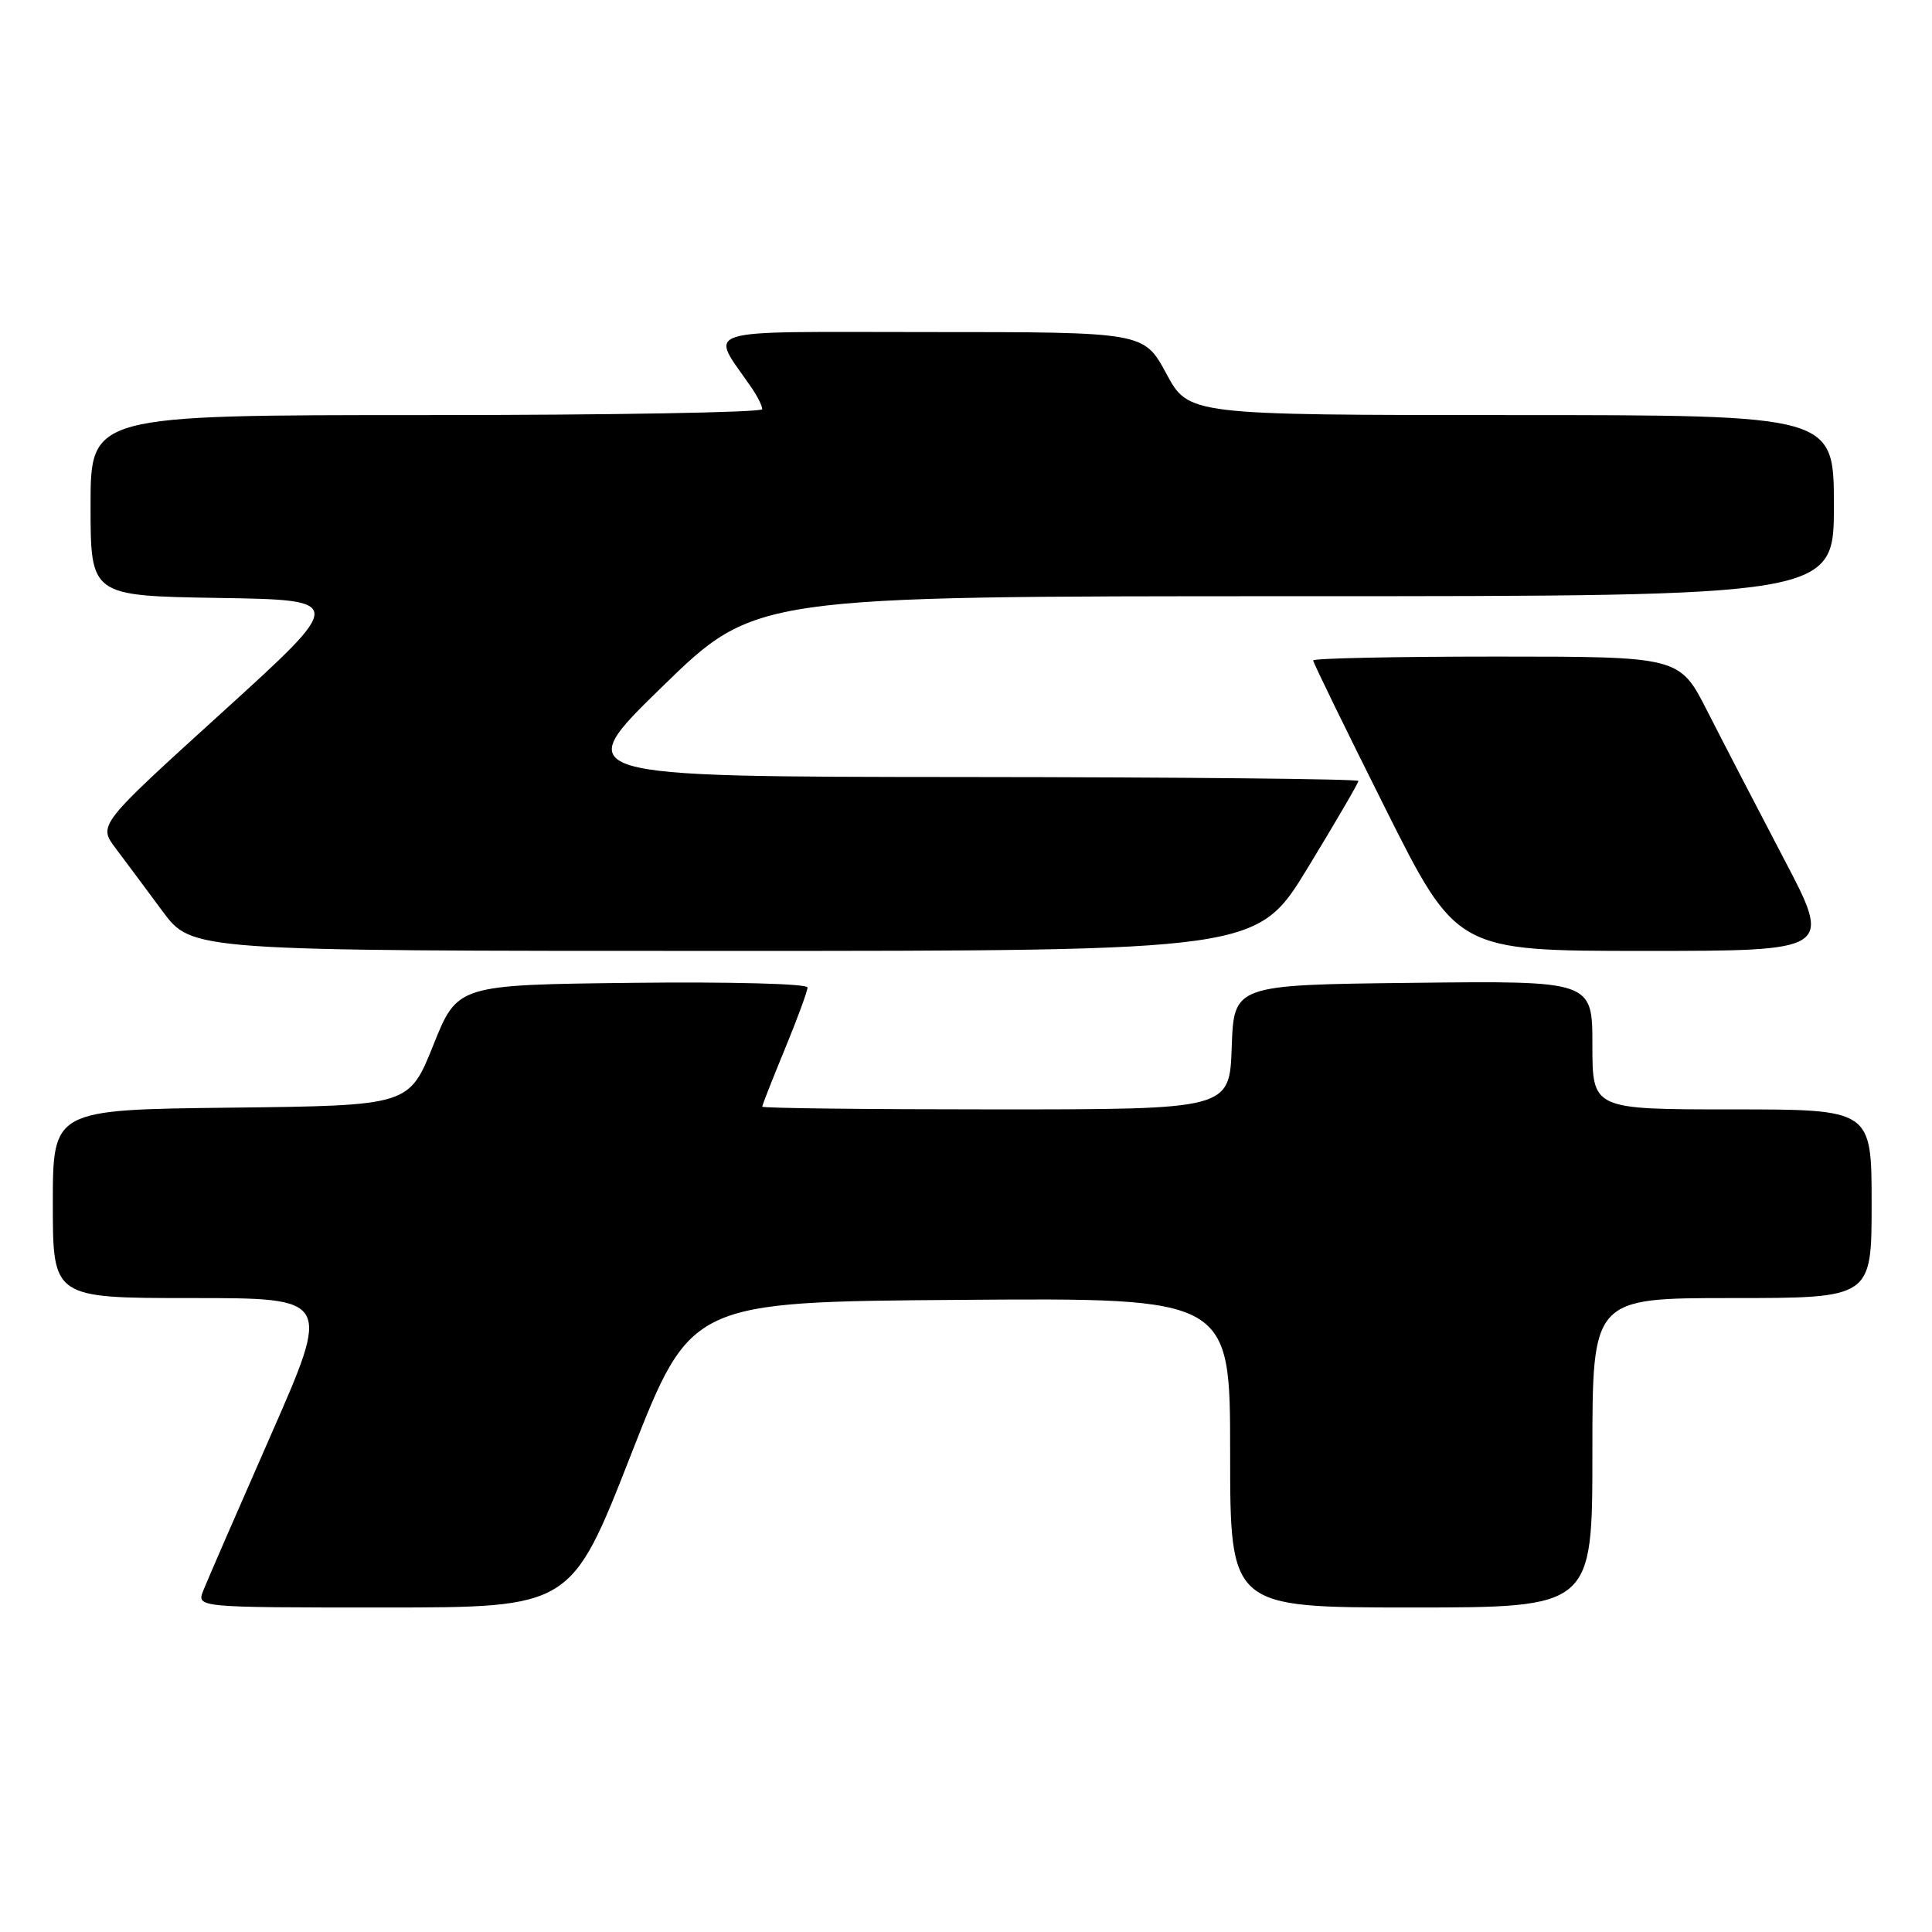 <?xml version="1.0" encoding="UTF-8" standalone="no"?>
<!DOCTYPE svg PUBLIC "-//W3C//DTD SVG 1.1//EN" "http://www.w3.org/Graphics/SVG/1.1/DTD/svg11.dtd" >
<svg xmlns="http://www.w3.org/2000/svg" xmlns:xlink="http://www.w3.org/1999/xlink" version="1.1" viewBox="0 0 256 256">
 <g >
 <path fill="currentColor"
d=" M 83.61 192.75 C 91.54 172.50 91.54 172.50 127.27 172.24 C 163.00 171.97 163.00 171.97 163.00 192.49 C 163.00 213.00 163.00 213.00 187.00 213.00 C 211.00 213.00 211.00 213.00 211.00 192.50 C 211.00 172.00 211.00 172.00 229.50 172.00 C 248.00 172.00 248.00 172.00 248.00 159.50 C 248.00 147.00 248.00 147.00 229.50 147.00 C 211.00 147.00 211.00 147.00 211.00 138.48 C 211.00 129.96 211.00 129.96 187.25 130.23 C 163.50 130.50 163.50 130.50 163.21 138.75 C 162.92 147.00 162.92 147.00 131.96 147.00 C 114.93 147.00 101.00 146.84 101.00 146.64 C 101.00 146.44 102.35 143.00 104.00 139.00 C 105.65 135.00 107.00 131.33 107.00 130.84 C 107.00 130.35 96.71 130.08 83.81 130.23 C 60.61 130.50 60.61 130.50 57.41 138.50 C 54.20 146.50 54.20 146.50 30.60 146.77 C 7.00 147.04 7.00 147.04 7.00 159.52 C 7.00 172.00 7.00 172.00 25.44 172.00 C 43.87 172.00 43.87 172.00 35.85 190.25 C 31.44 200.29 27.43 209.51 26.94 210.75 C 26.05 213.00 26.05 213.00 50.86 213.00 C 75.68 213.00 75.68 213.00 83.61 192.75 Z  M 173.29 114.98 C 176.98 108.92 180.00 103.74 180.00 103.48 C 180.00 103.22 156.49 102.98 127.75 102.96 C 75.50 102.92 75.50 102.92 87.78 90.96 C 100.07 79.00 100.07 79.00 171.53 79.00 C 243.00 79.00 243.00 79.00 243.00 67.00 C 243.00 55.00 243.00 55.00 200.25 55.00 C 157.50 54.99 157.50 54.99 154.54 49.50 C 151.57 44.00 151.57 44.00 123.17 44.00 C 91.67 44.00 94.04 43.25 99.65 51.47 C 100.39 52.56 101.00 53.79 101.00 54.22 C 101.00 54.65 80.98 55.00 56.50 55.00 C 12.00 55.00 12.00 55.00 12.00 66.98 C 12.00 78.95 12.00 78.95 28.92 79.23 C 45.83 79.50 45.83 79.50 29.42 94.41 C 13.00 109.32 13.00 109.32 15.33 112.41 C 16.61 114.11 19.40 117.86 21.54 120.75 C 25.43 126.00 25.43 126.00 96.00 126.00 C 166.58 126.00 166.58 126.00 173.29 114.98 Z  M 236.35 113.75 C 232.82 107.01 228.27 98.24 226.24 94.25 C 222.56 87.00 222.56 87.00 198.28 87.00 C 184.93 87.00 174.00 87.23 174.00 87.51 C 174.00 87.79 178.28 96.57 183.51 107.01 C 193.01 126.00 193.01 126.00 217.90 126.00 C 242.79 126.00 242.79 126.00 236.35 113.75 Z "/>
</g>
</svg>